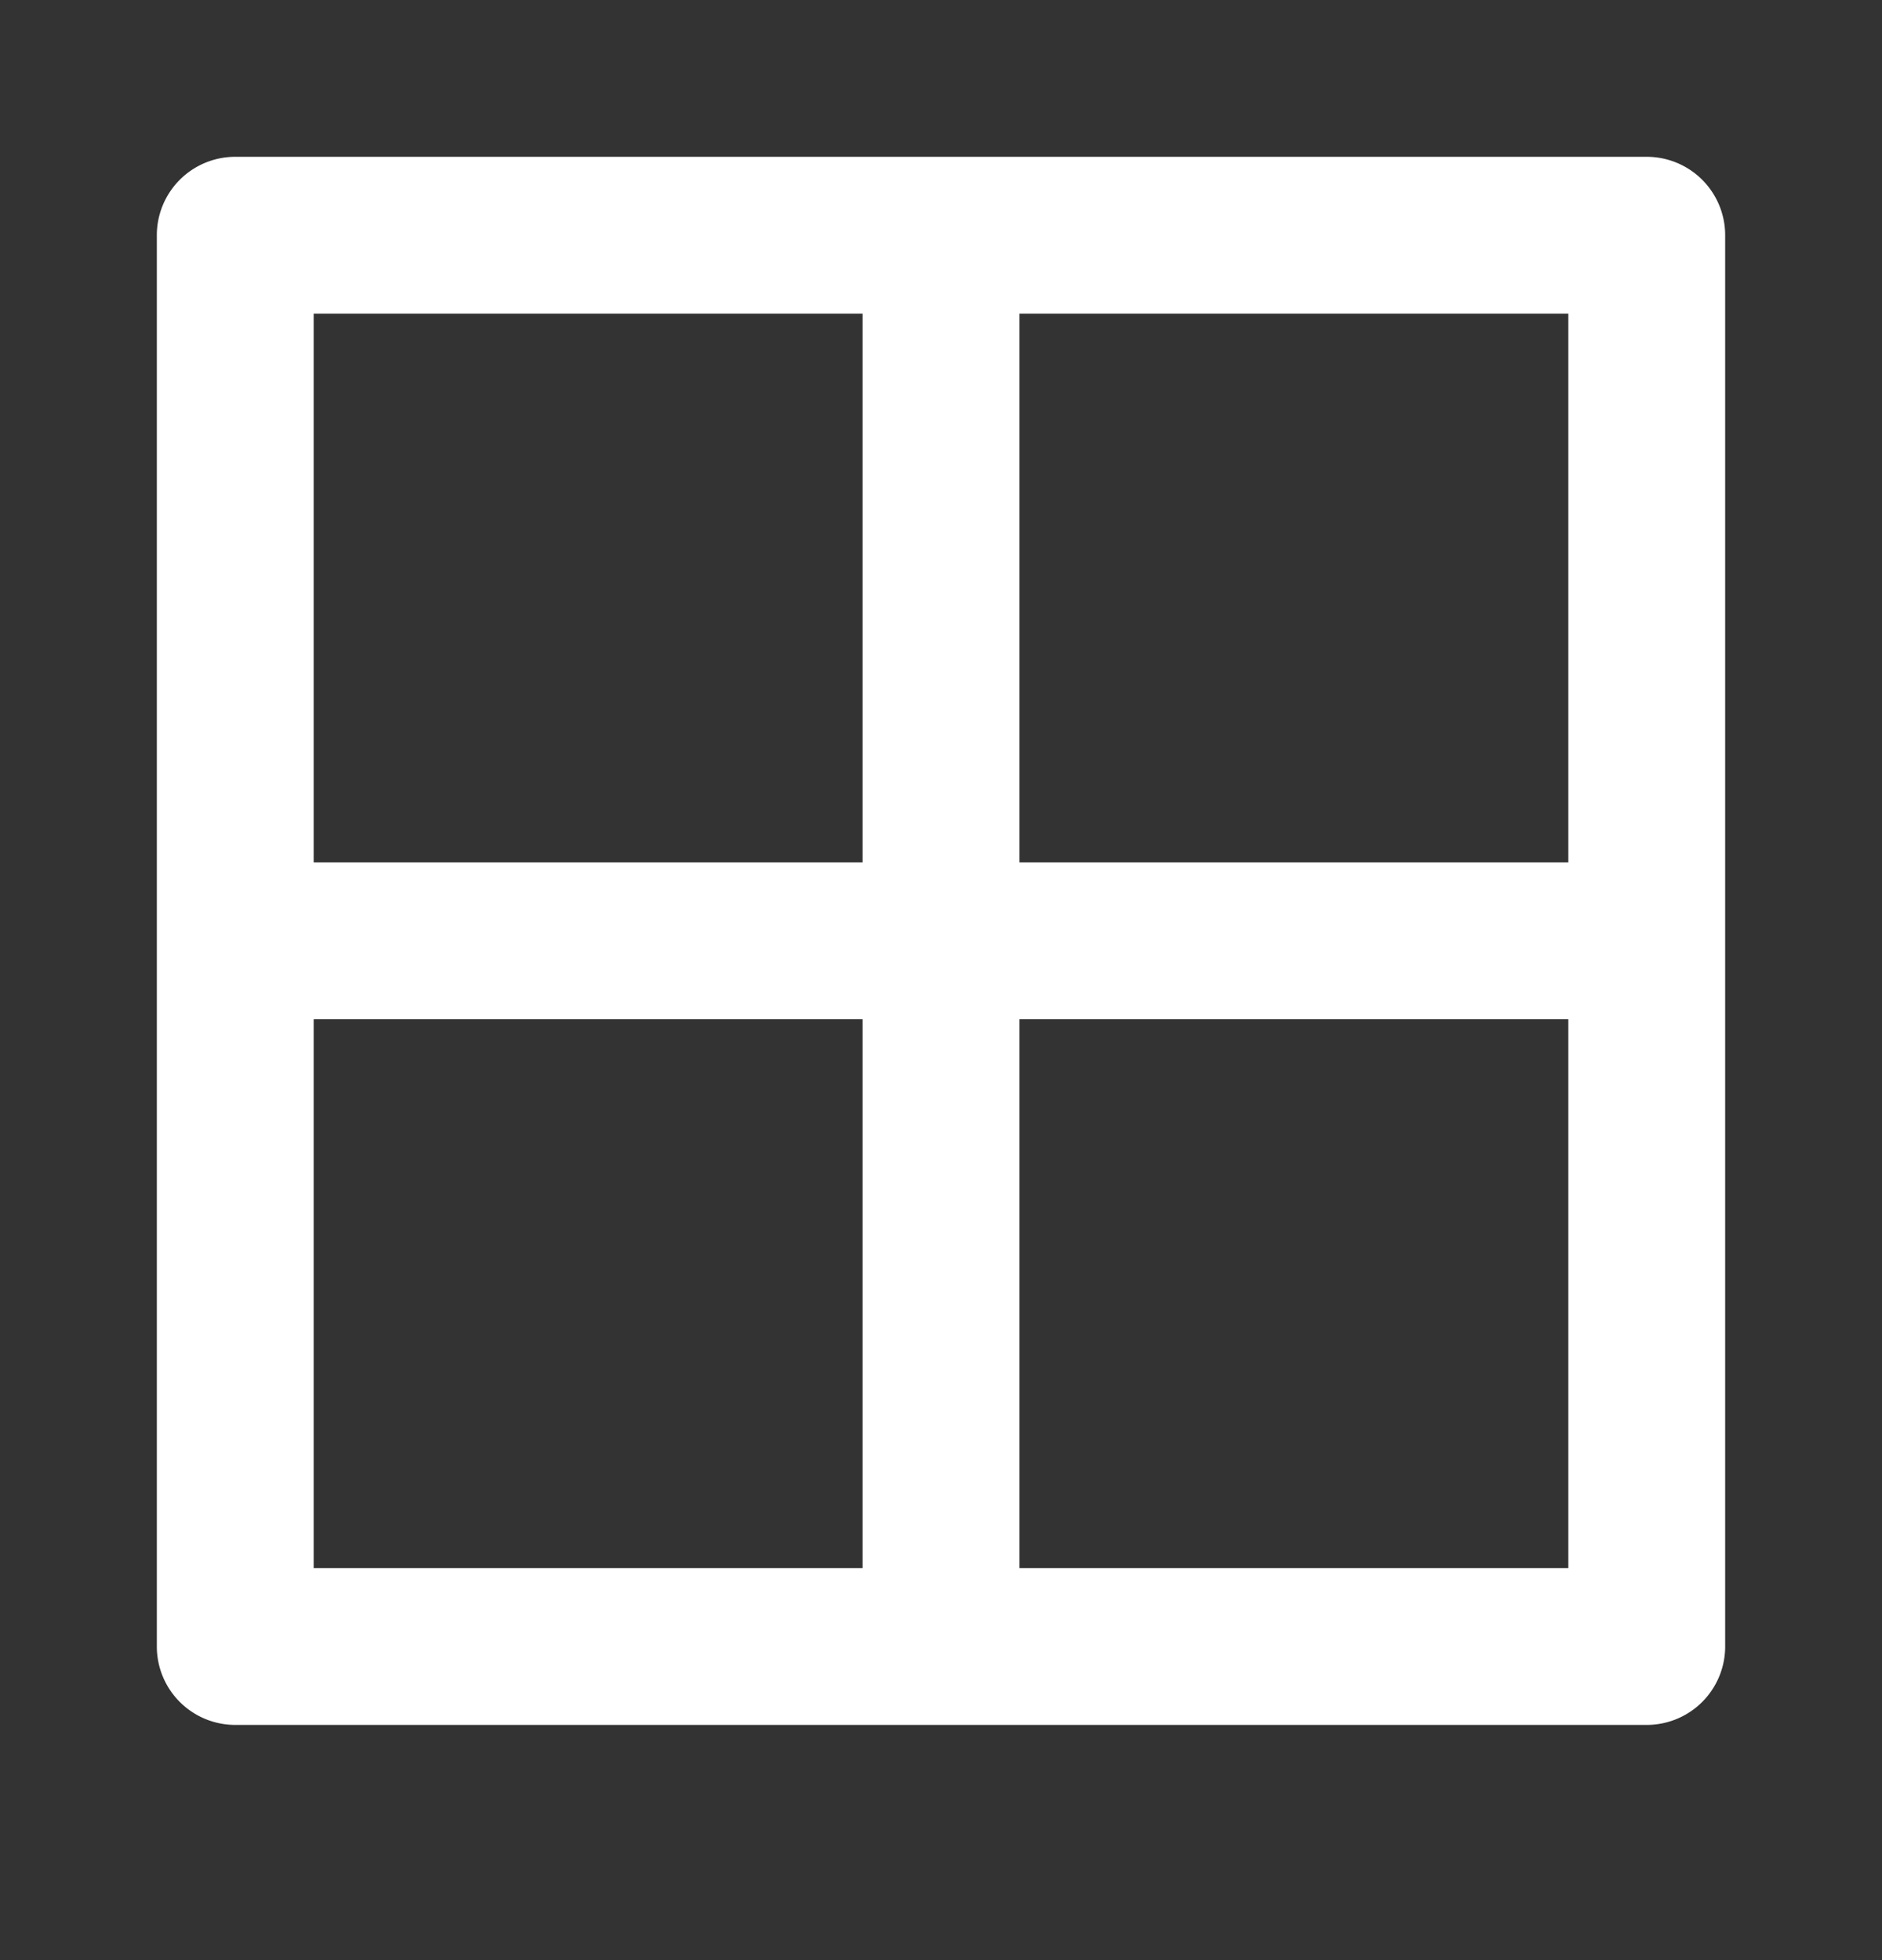 <svg width="24" height="25" fill="none" xmlns="http://www.w3.org/2000/svg"><rect width="100%" height="100%" fill="#333333" stroke="none"/><path d="M21 2H3a1 1 0 00-1 1v18a1 1 0 001 1h18a1 1 0 001-1V3a1 1 0 00-1-1zM11 20H4v-7h7v7zm0-9H4V4h7v7zm9 9h-7v-7h7v7zm0-9h-7V4h7v7z" fill="#fff"/></svg>
